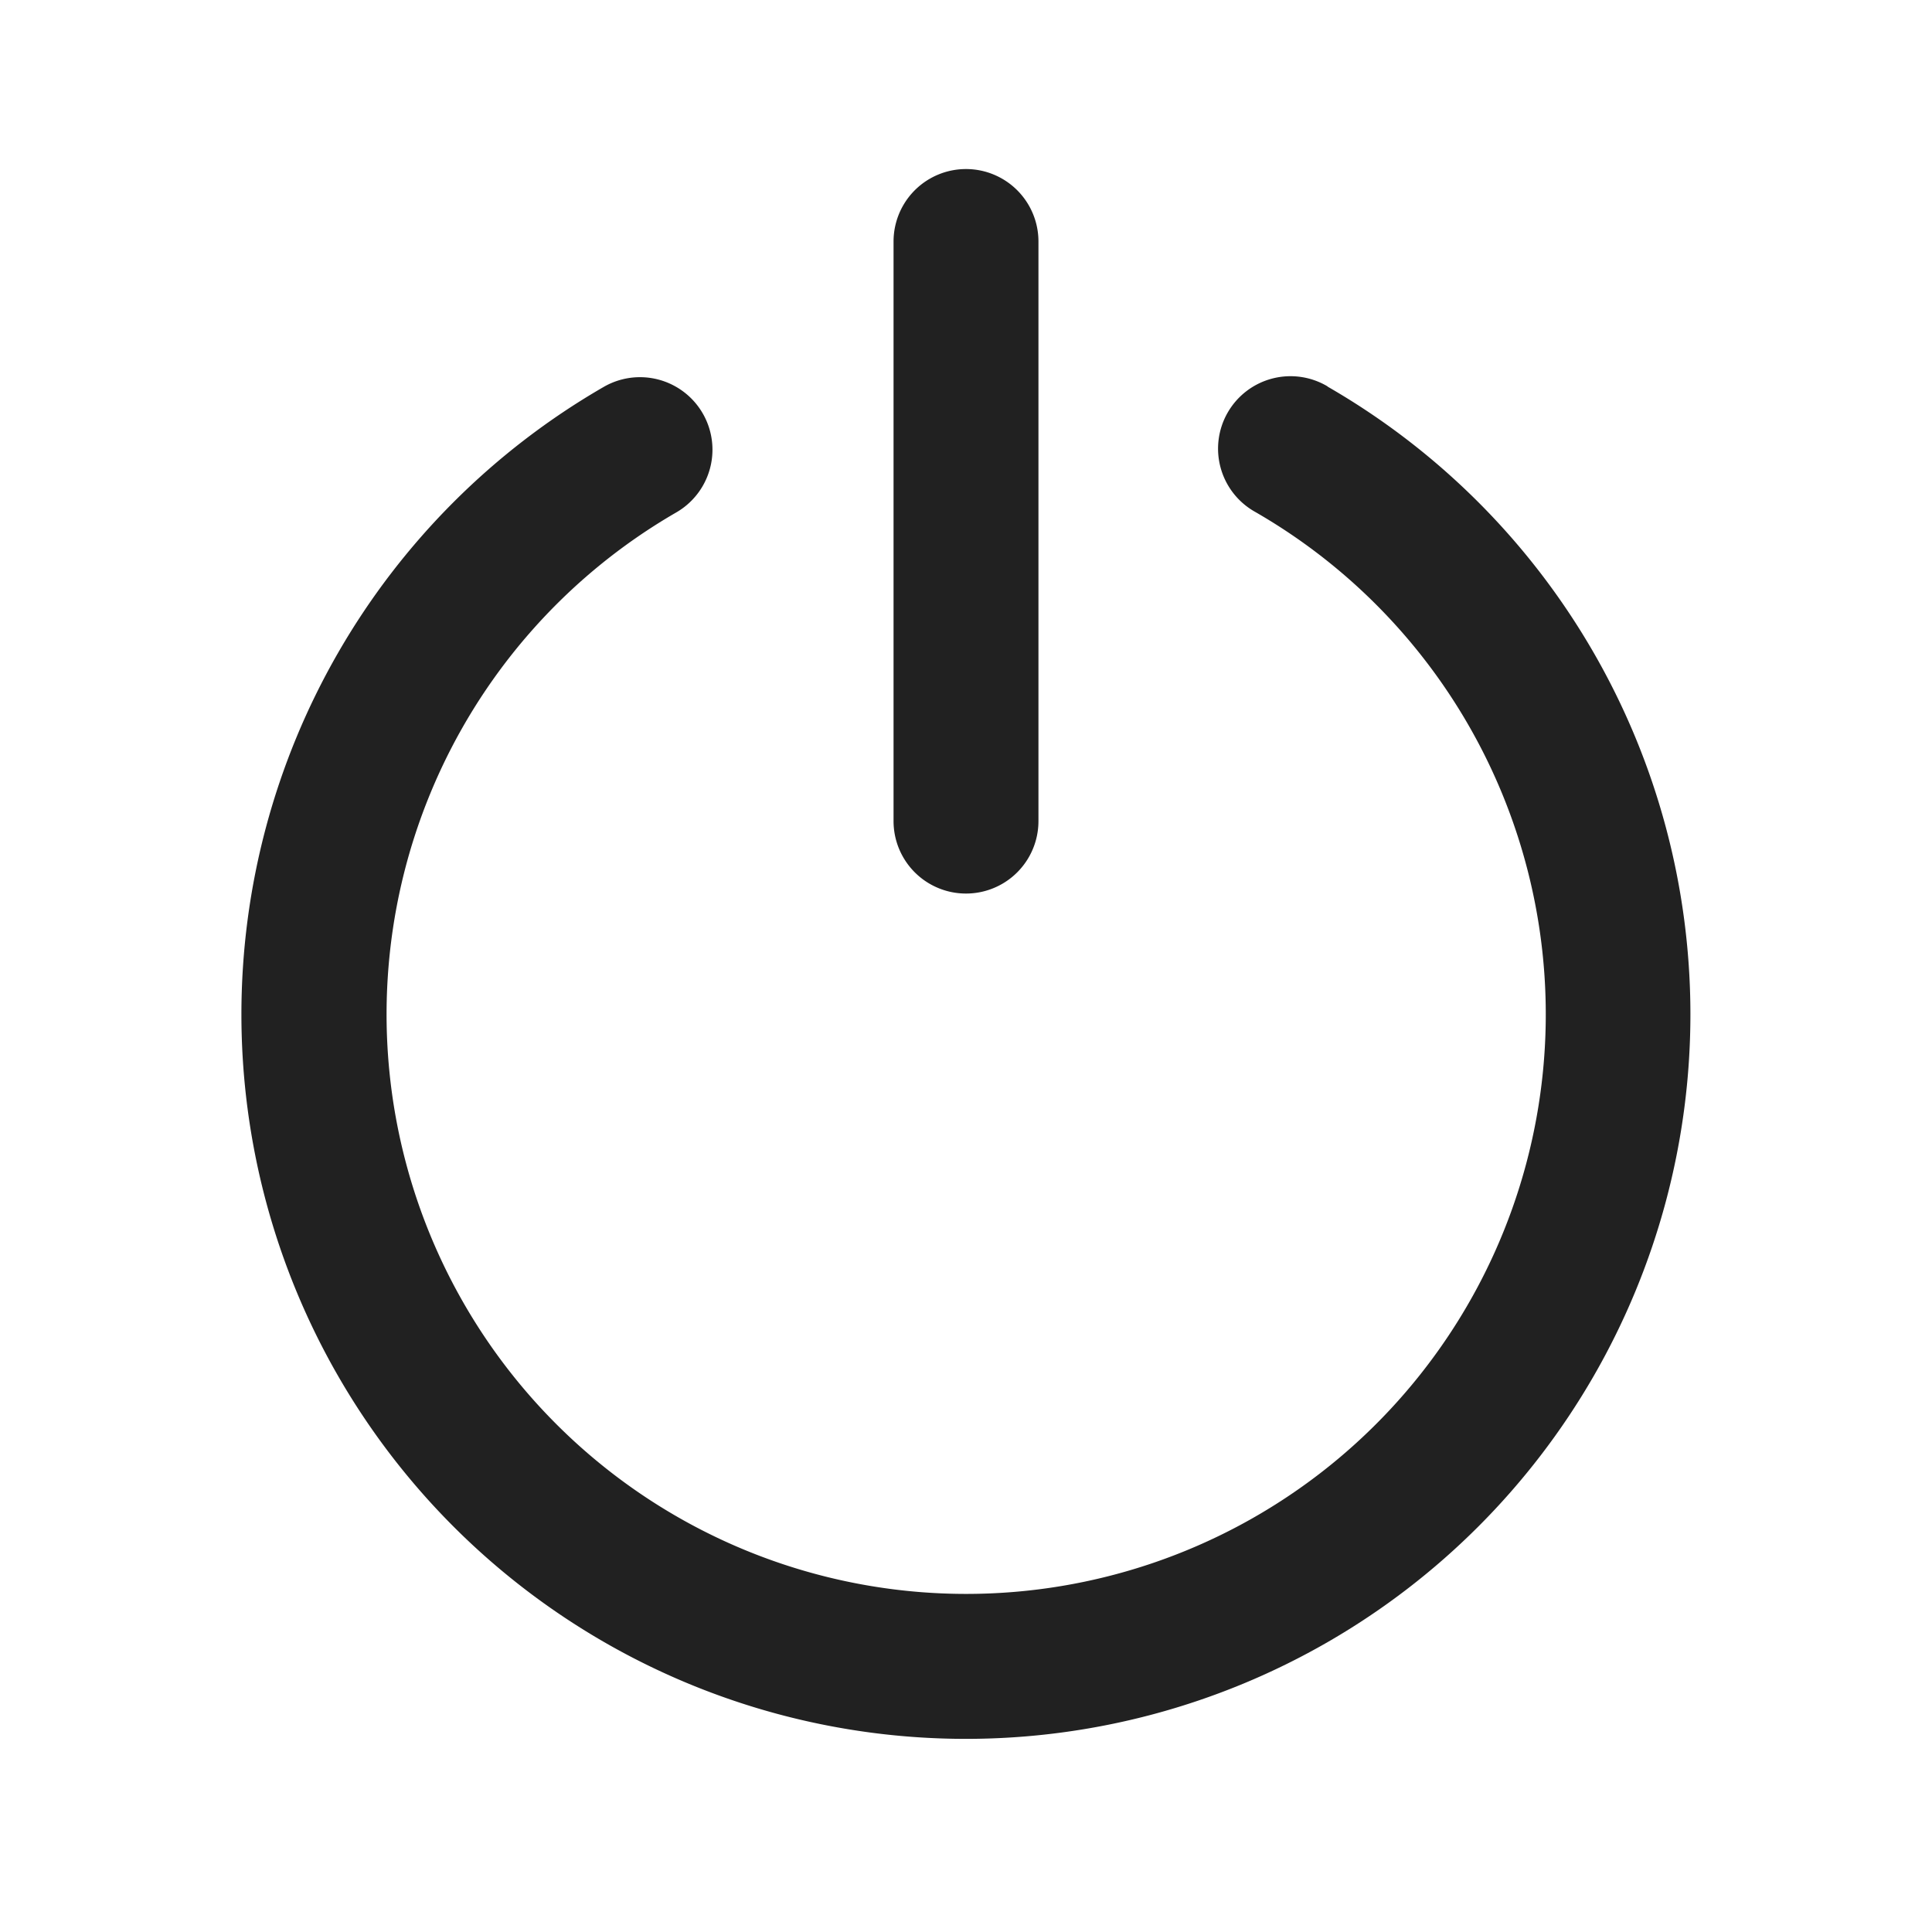 <svg viewBox="0 0 20 20" fill="none" xmlns="http://www.w3.org/2000/svg" height="1em" width="1em">
  <path d="M10.75 2.5a.75.75 0 0 0-1.5 0v6a.75.75 0 0 0 1.5 0v-6ZM13.743 4a.75.75 0 1 0-.748 1.3A6 6 0 1 1 7 5.305a.75.75 0 1 0-.75-1.3 7.5 7.5 0 1 0 7.493-.003Z" fill="#212121"/>
</svg>
